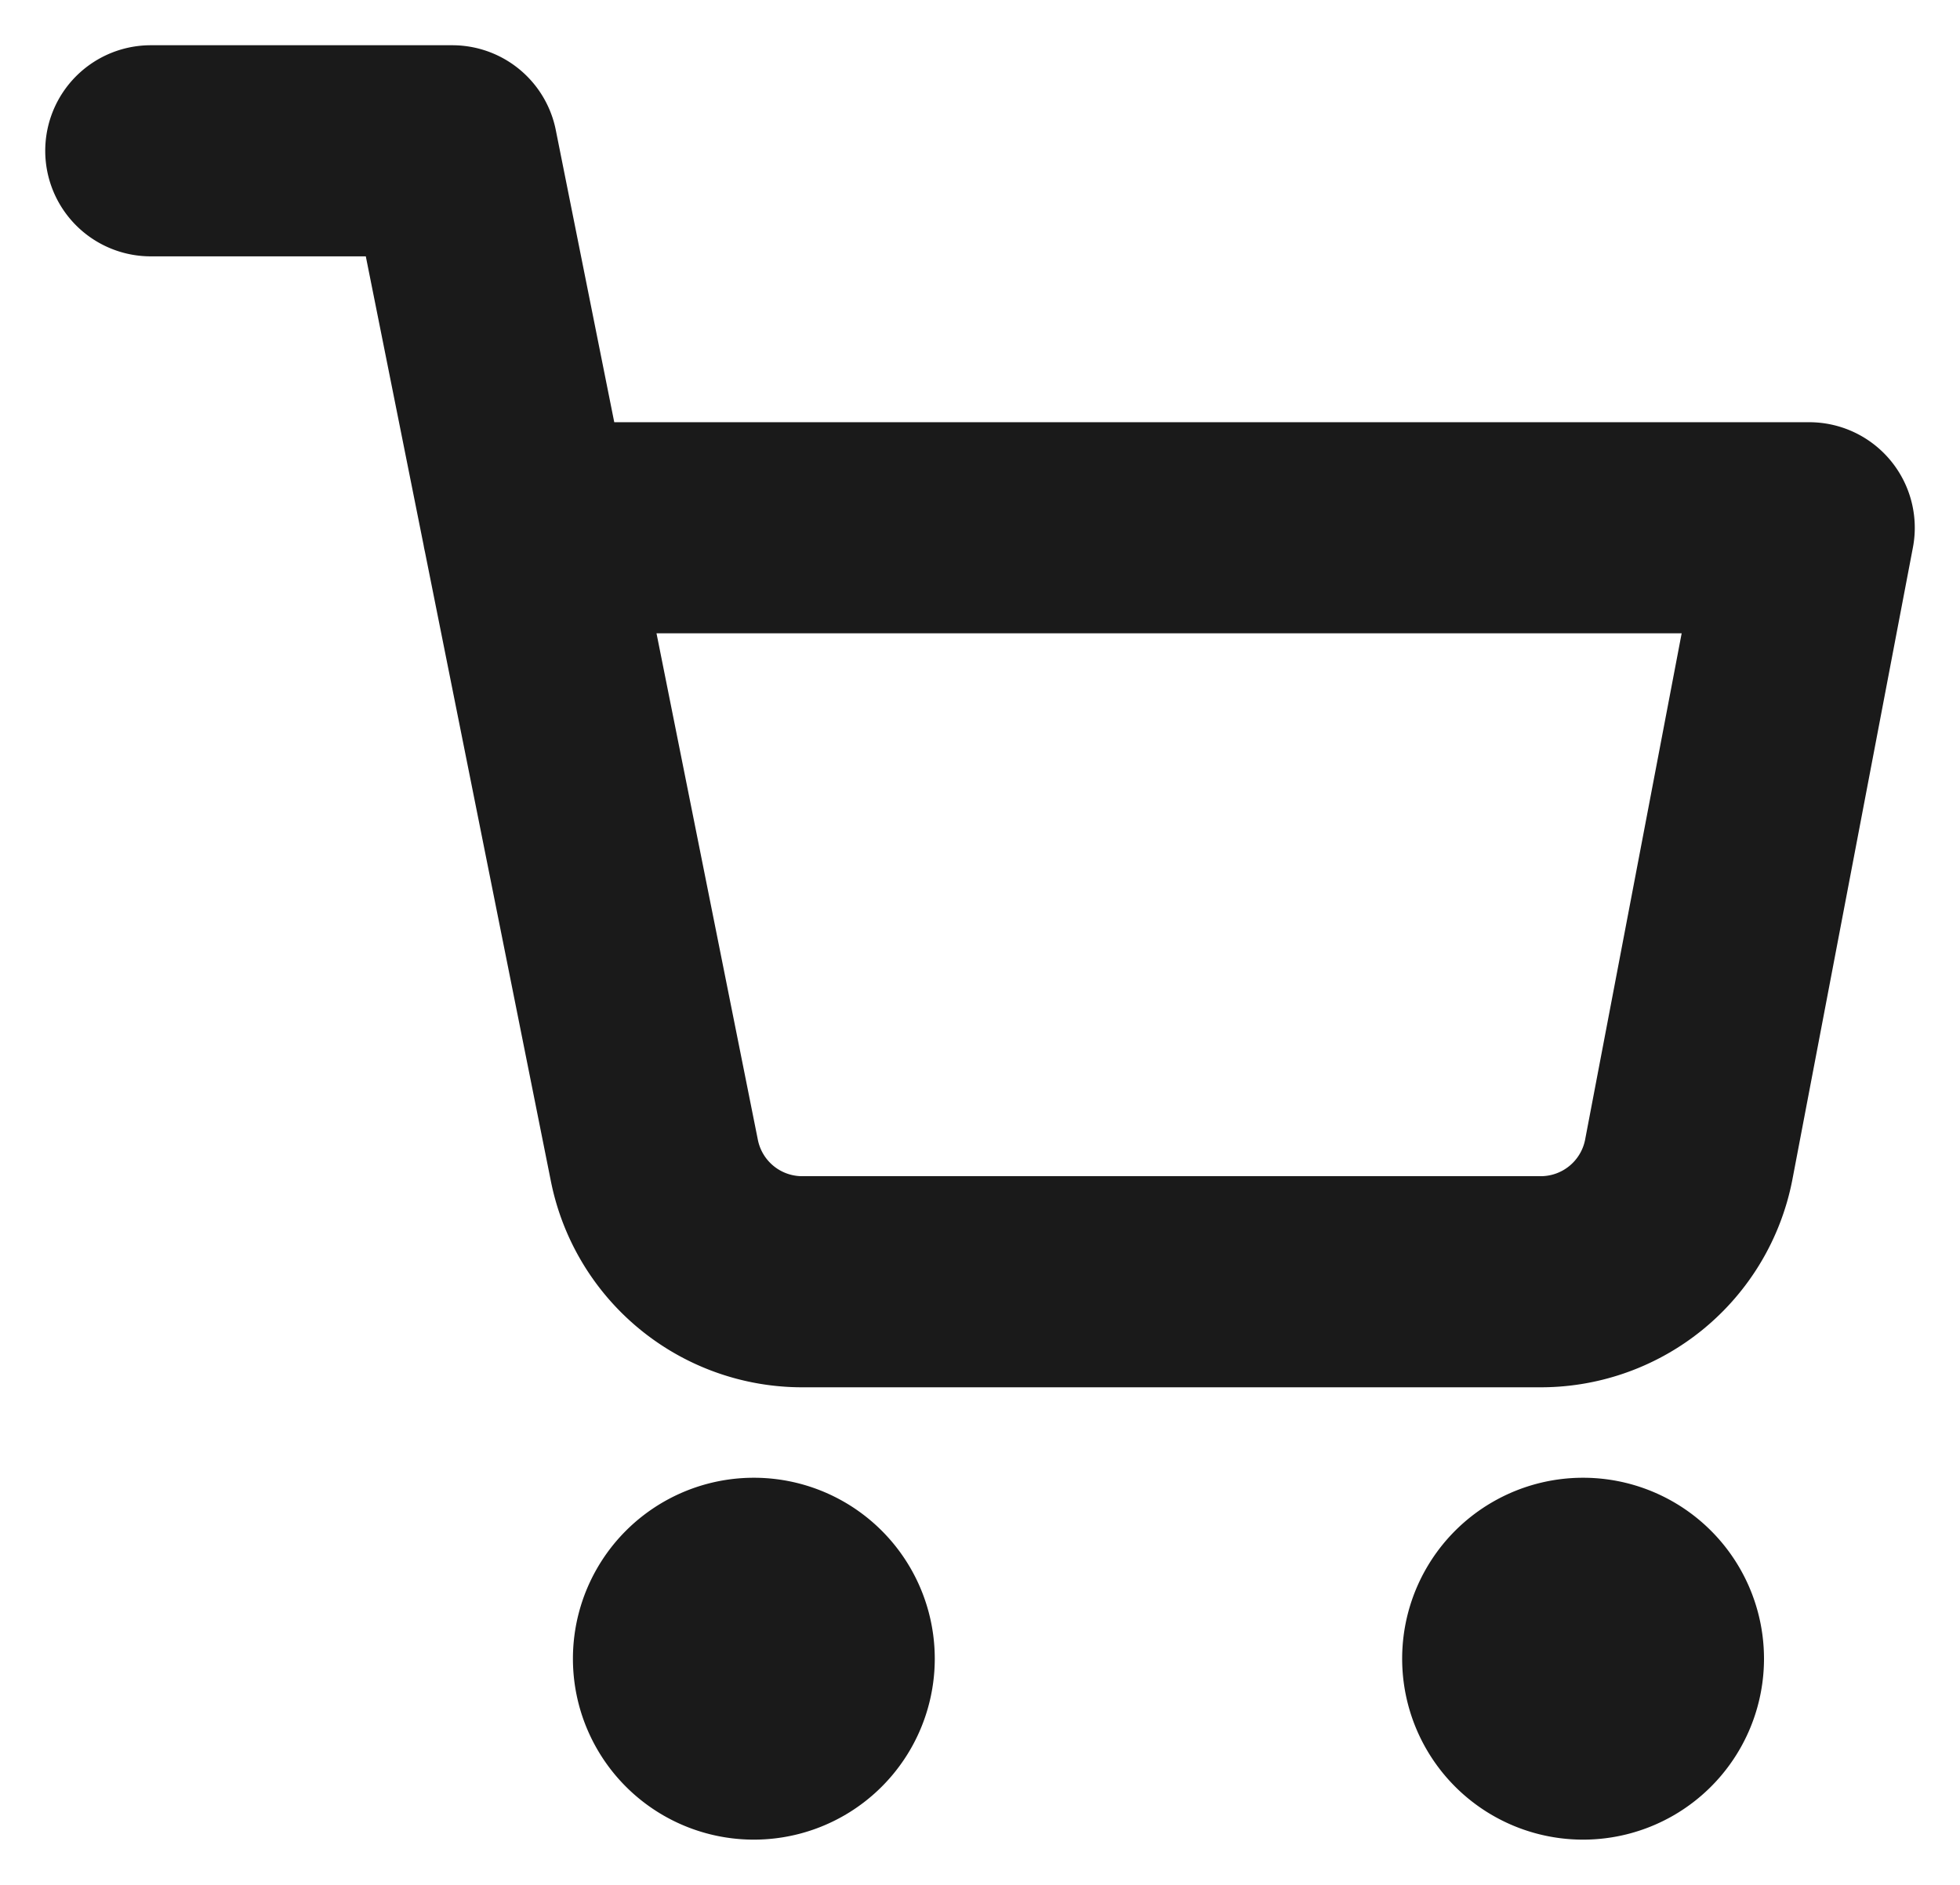 <svg width="26" height="25" viewBox="0 0 26 25" fill="none" xmlns="http://www.w3.org/2000/svg"><path d="M2 2h4l2.68 13.39a2 2 0 0 0 2 1.61h9.72a2 2 0 0 0 2-1.61L24 7H7m4 15a1 1 0 1 1-2 0 1 1 0 0 1 2 0zm11 0a1 1 0 1 1-2 0 1 1 0 0 1 2 0z" stroke="#1A1A1A" stroke-width="2.8" stroke-linecap="round" stroke-linejoin="round"/></svg>